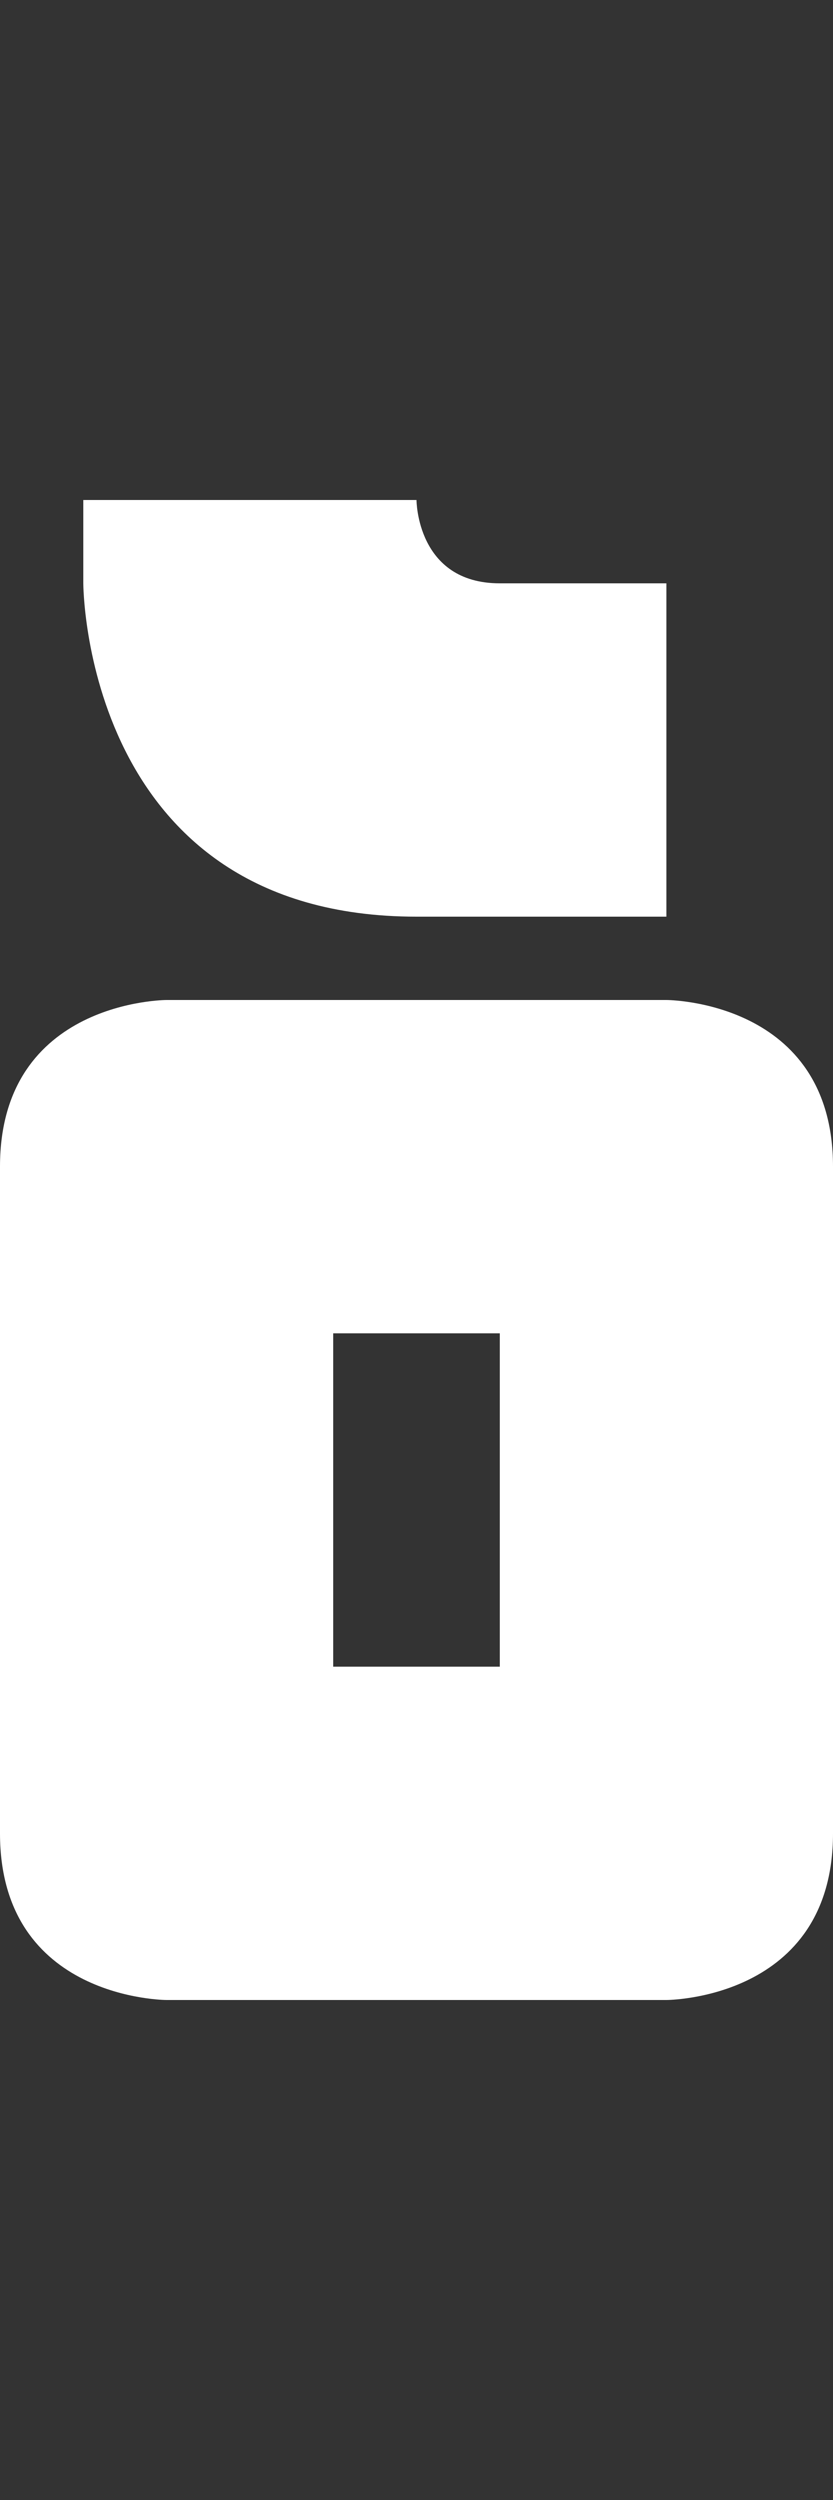 <svg width="5" height="15" viewBox="0 0 5 15" fill="none" xmlns="http://www.w3.org/2000/svg">
<rect x="0" y="0" width="5" height="15" fill="#333333" stroke="none"/>
<g clip-path="url(#clip0_29_197)">
<path d="M0.5 3L2.5 3C2.5 3 2.5 3.5 3 3.5L4 3.5V5.5H2.5C0.5 5.5 0.5 3.5 0.5 3.5V3Z" fill="white"/>
<path fill-rule="evenodd" clip-rule="evenodd" d="M8.74228e-08 11C7.62939e-06 12 1 12 1 12L4 12C4 12 5 12 5 11L5 7C5 6 4 6 4 6L1 6C1 6 1.47821e-06 6 -3.97233e-08 7L8.74228e-08 11ZM3 8L2 8L2 10L3 10L3 8Z" fill="white"/>
</g>
<defs>
<clipPath id="clip0_29_197">
<rect width="5" height="15" fill="white"/>
</clipPath>
</defs>
</svg>
